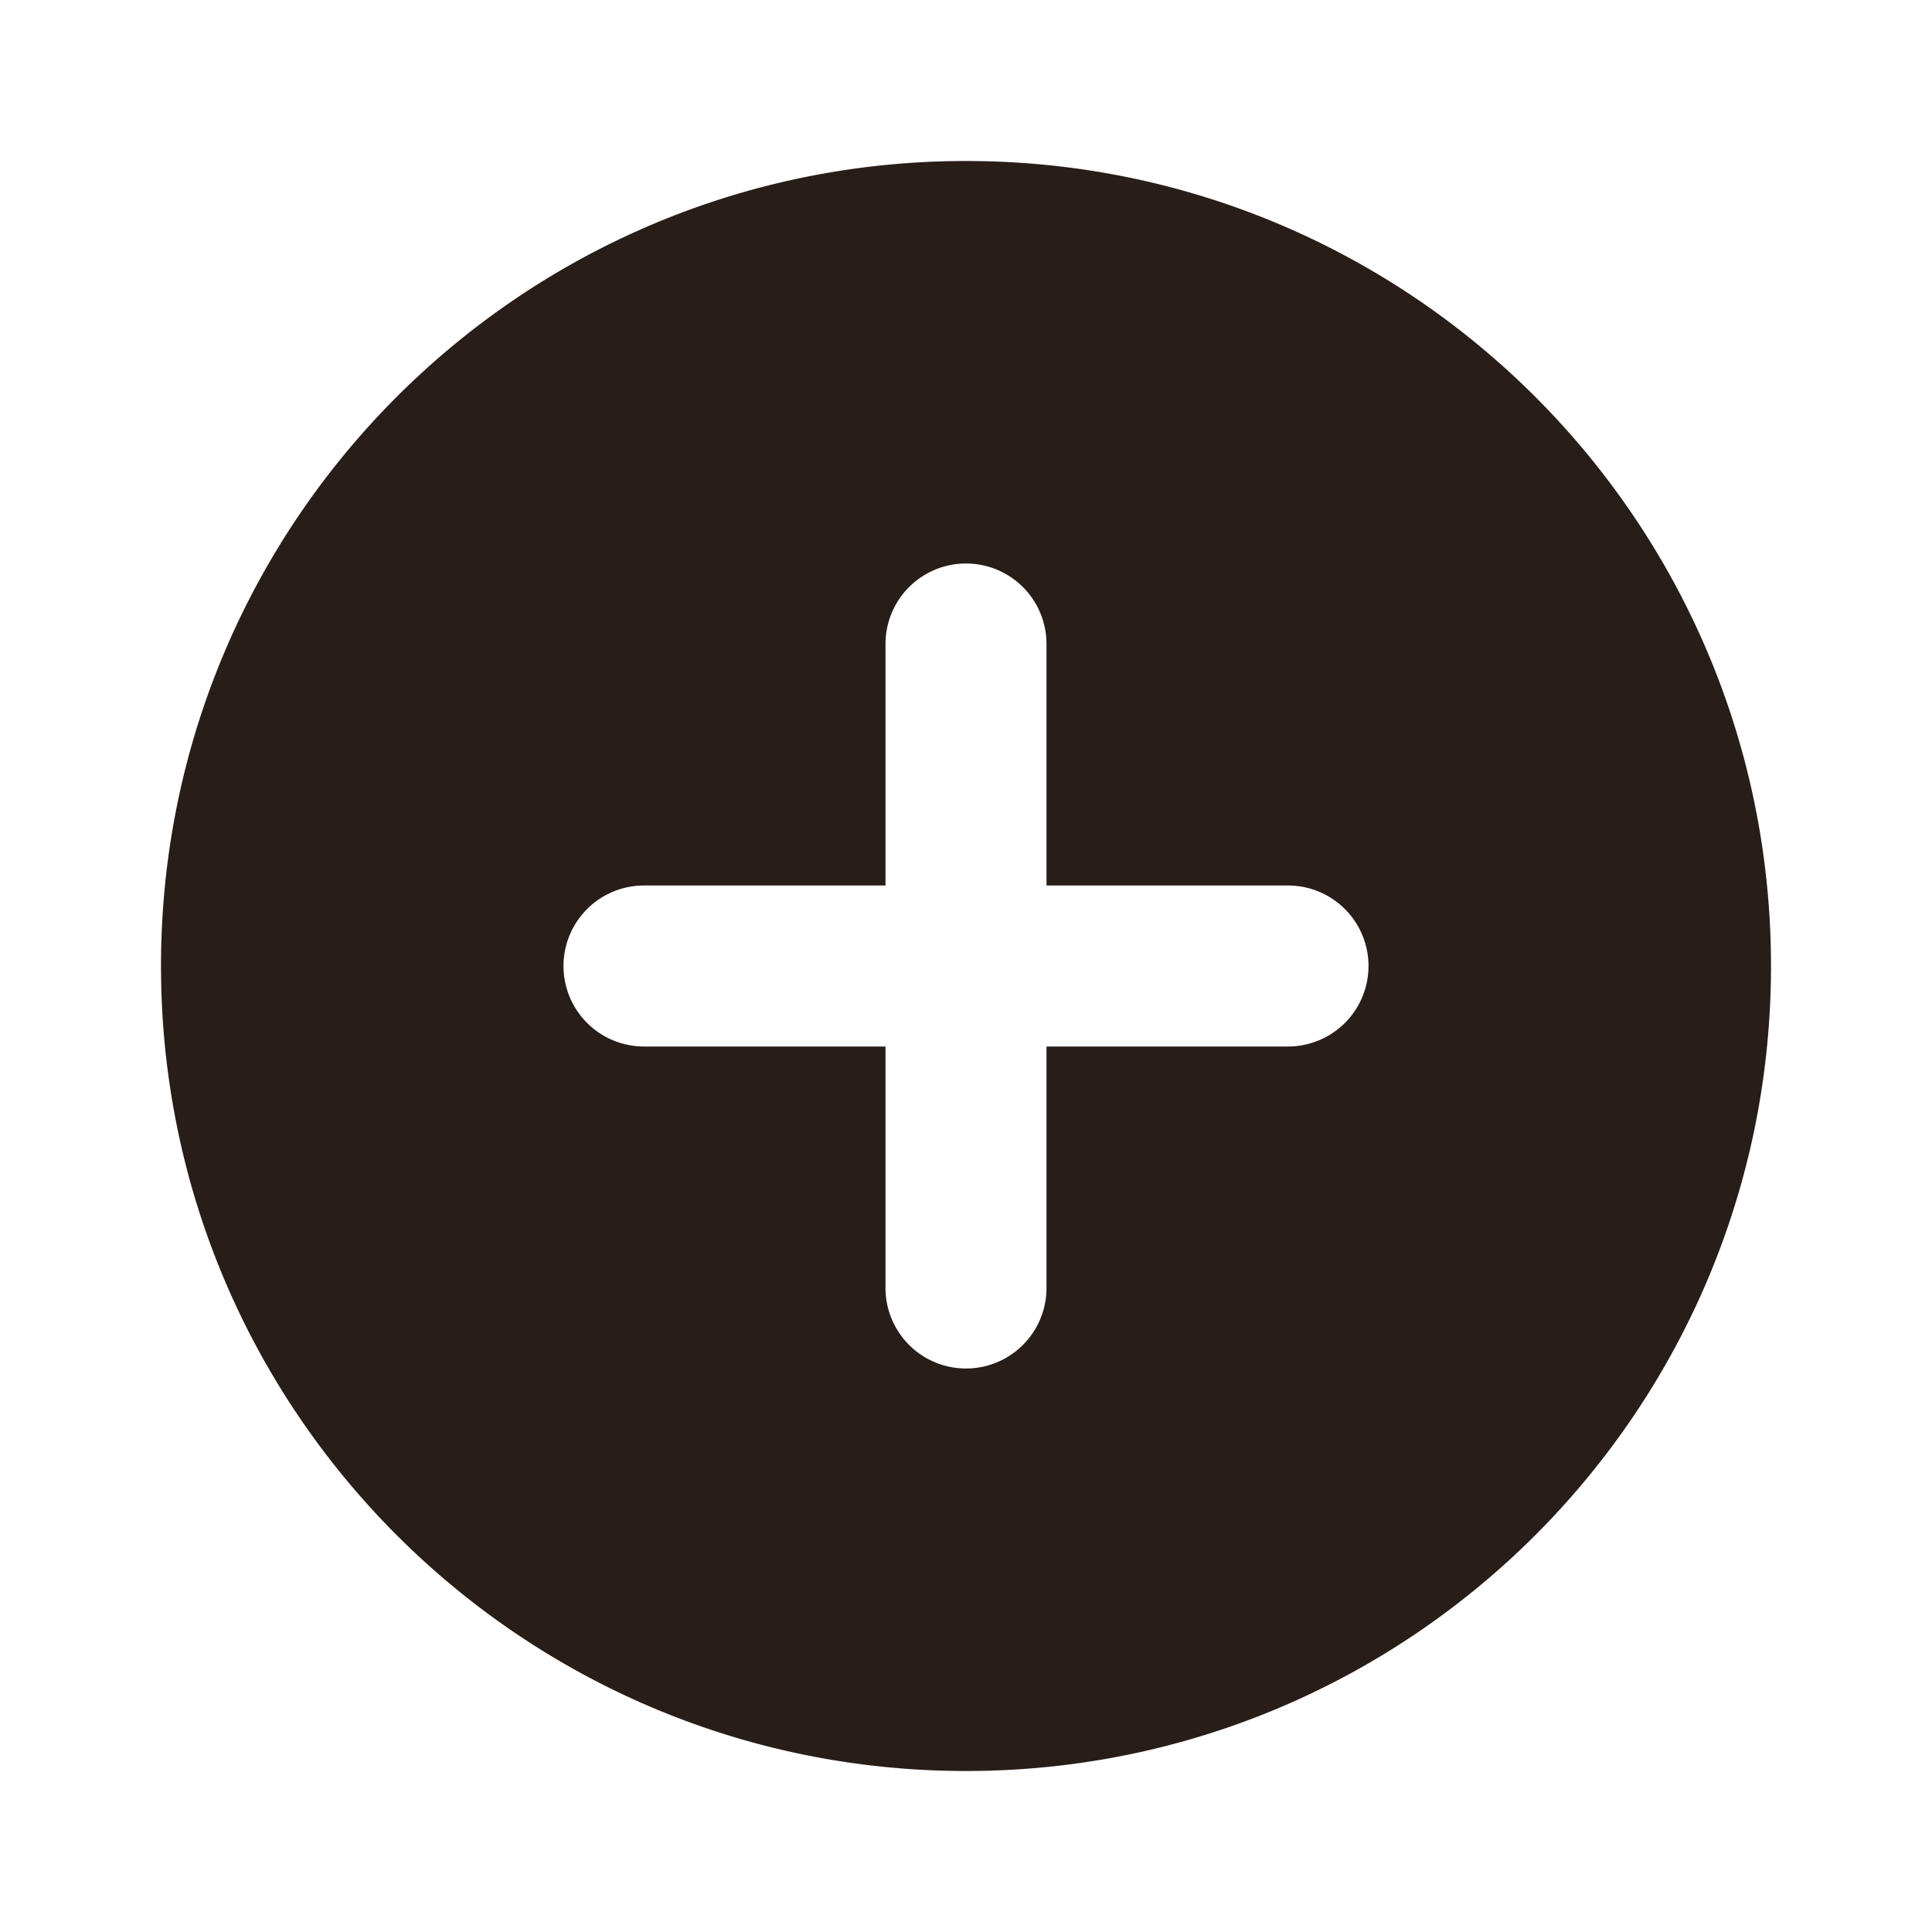 <svg xmlns="http://www.w3.org/2000/svg" width="24" height="24" fill="none"><path fill="#291D18" d="M22 12c0 5.523-4.477 10-10 10S2 17.523 2 12 6.477 2 12 2s10 4.477 10 10M7 12a1 1 0 0 0 1 1h3v3a1 1 0 1 0 2 0v-3h3a1 1 0 1 0 0-2h-3V8a1 1 0 1 0-2 0v3H8a1 1 0 0 0-1 1"/></svg>